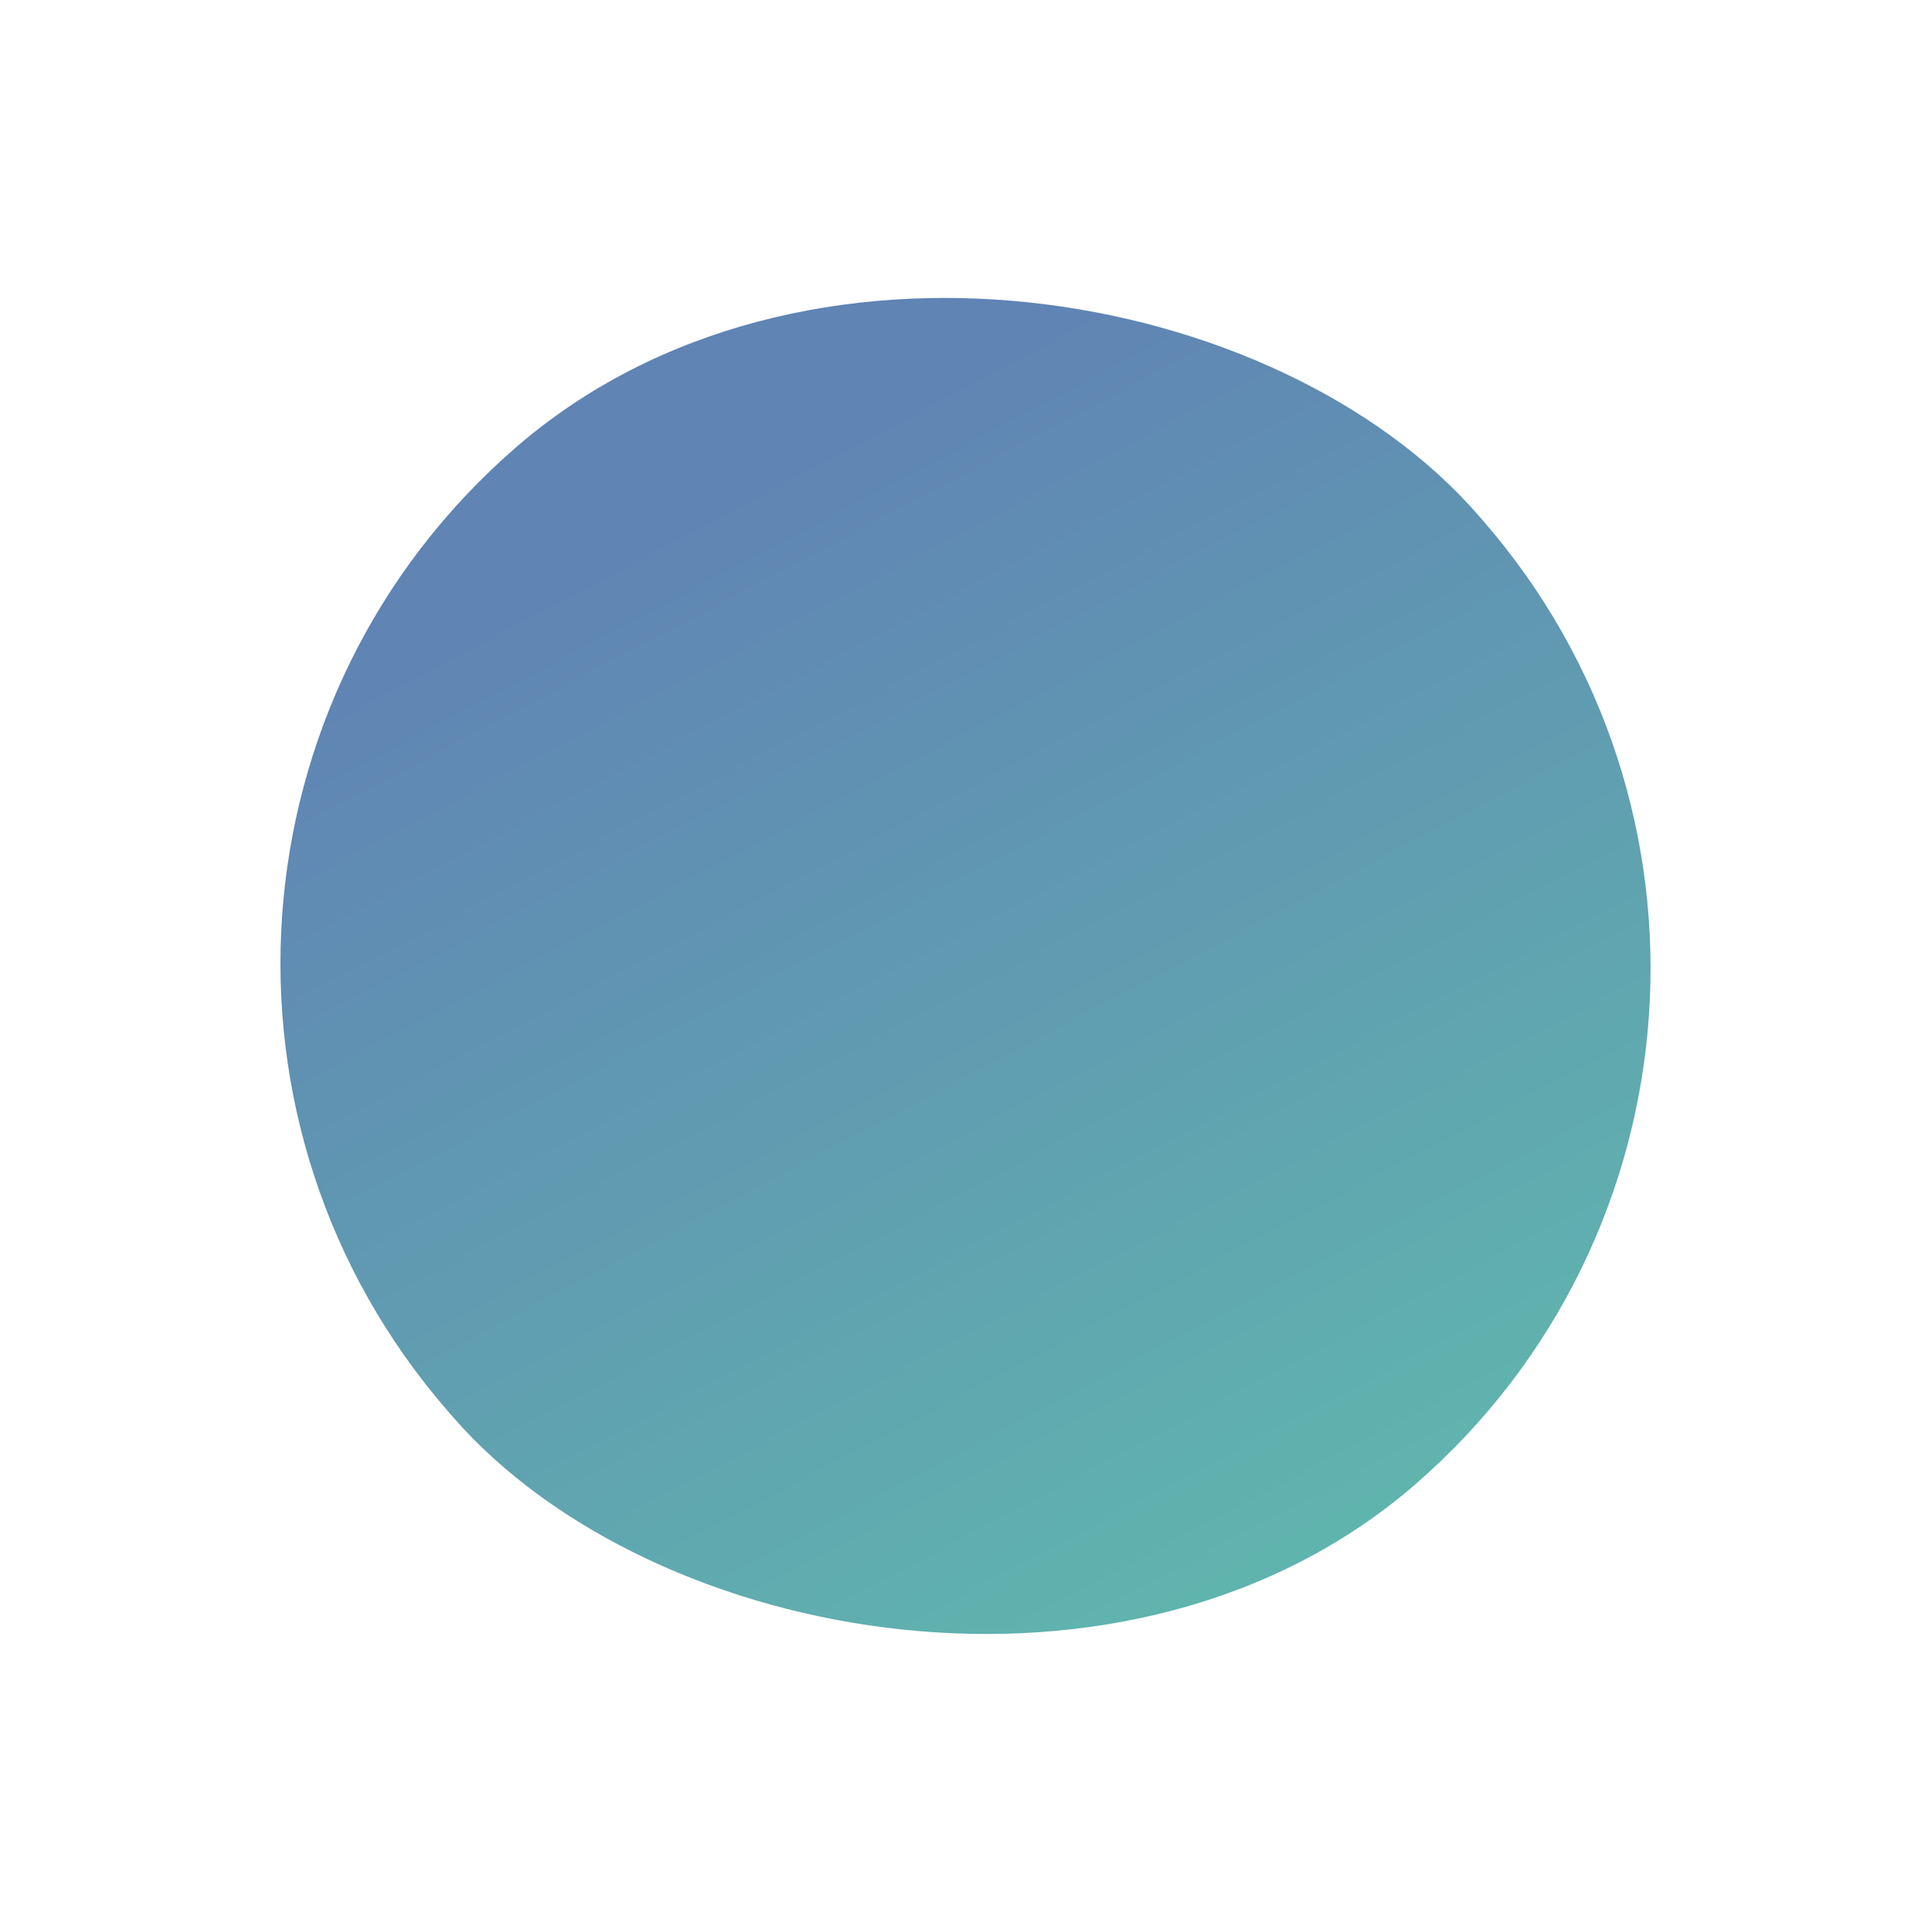 <svg xmlns="http://www.w3.org/2000/svg" xmlns:xlink="http://www.w3.org/1999/xlink" width="116.404" height="116.447" viewBox="0 0 116.404 116.447">
  <defs>
    <linearGradient id="linear-gradient" x1="0.696" y1="0.134" x2="0.5" y2="1" gradientUnits="objectBoundingBox">
      <stop offset="0" stop-color="#6084b4"/>
      <stop offset="1" stop-color="#60b4ae"/>
    </linearGradient>
  </defs>
  <rect id="Rectangle_58" data-name="Rectangle 58" width="82.311" height="82.742" rx="41.155" transform="translate(0 54.001) rotate(-41)" fill="url(#linear-gradient)"/>
</svg>
